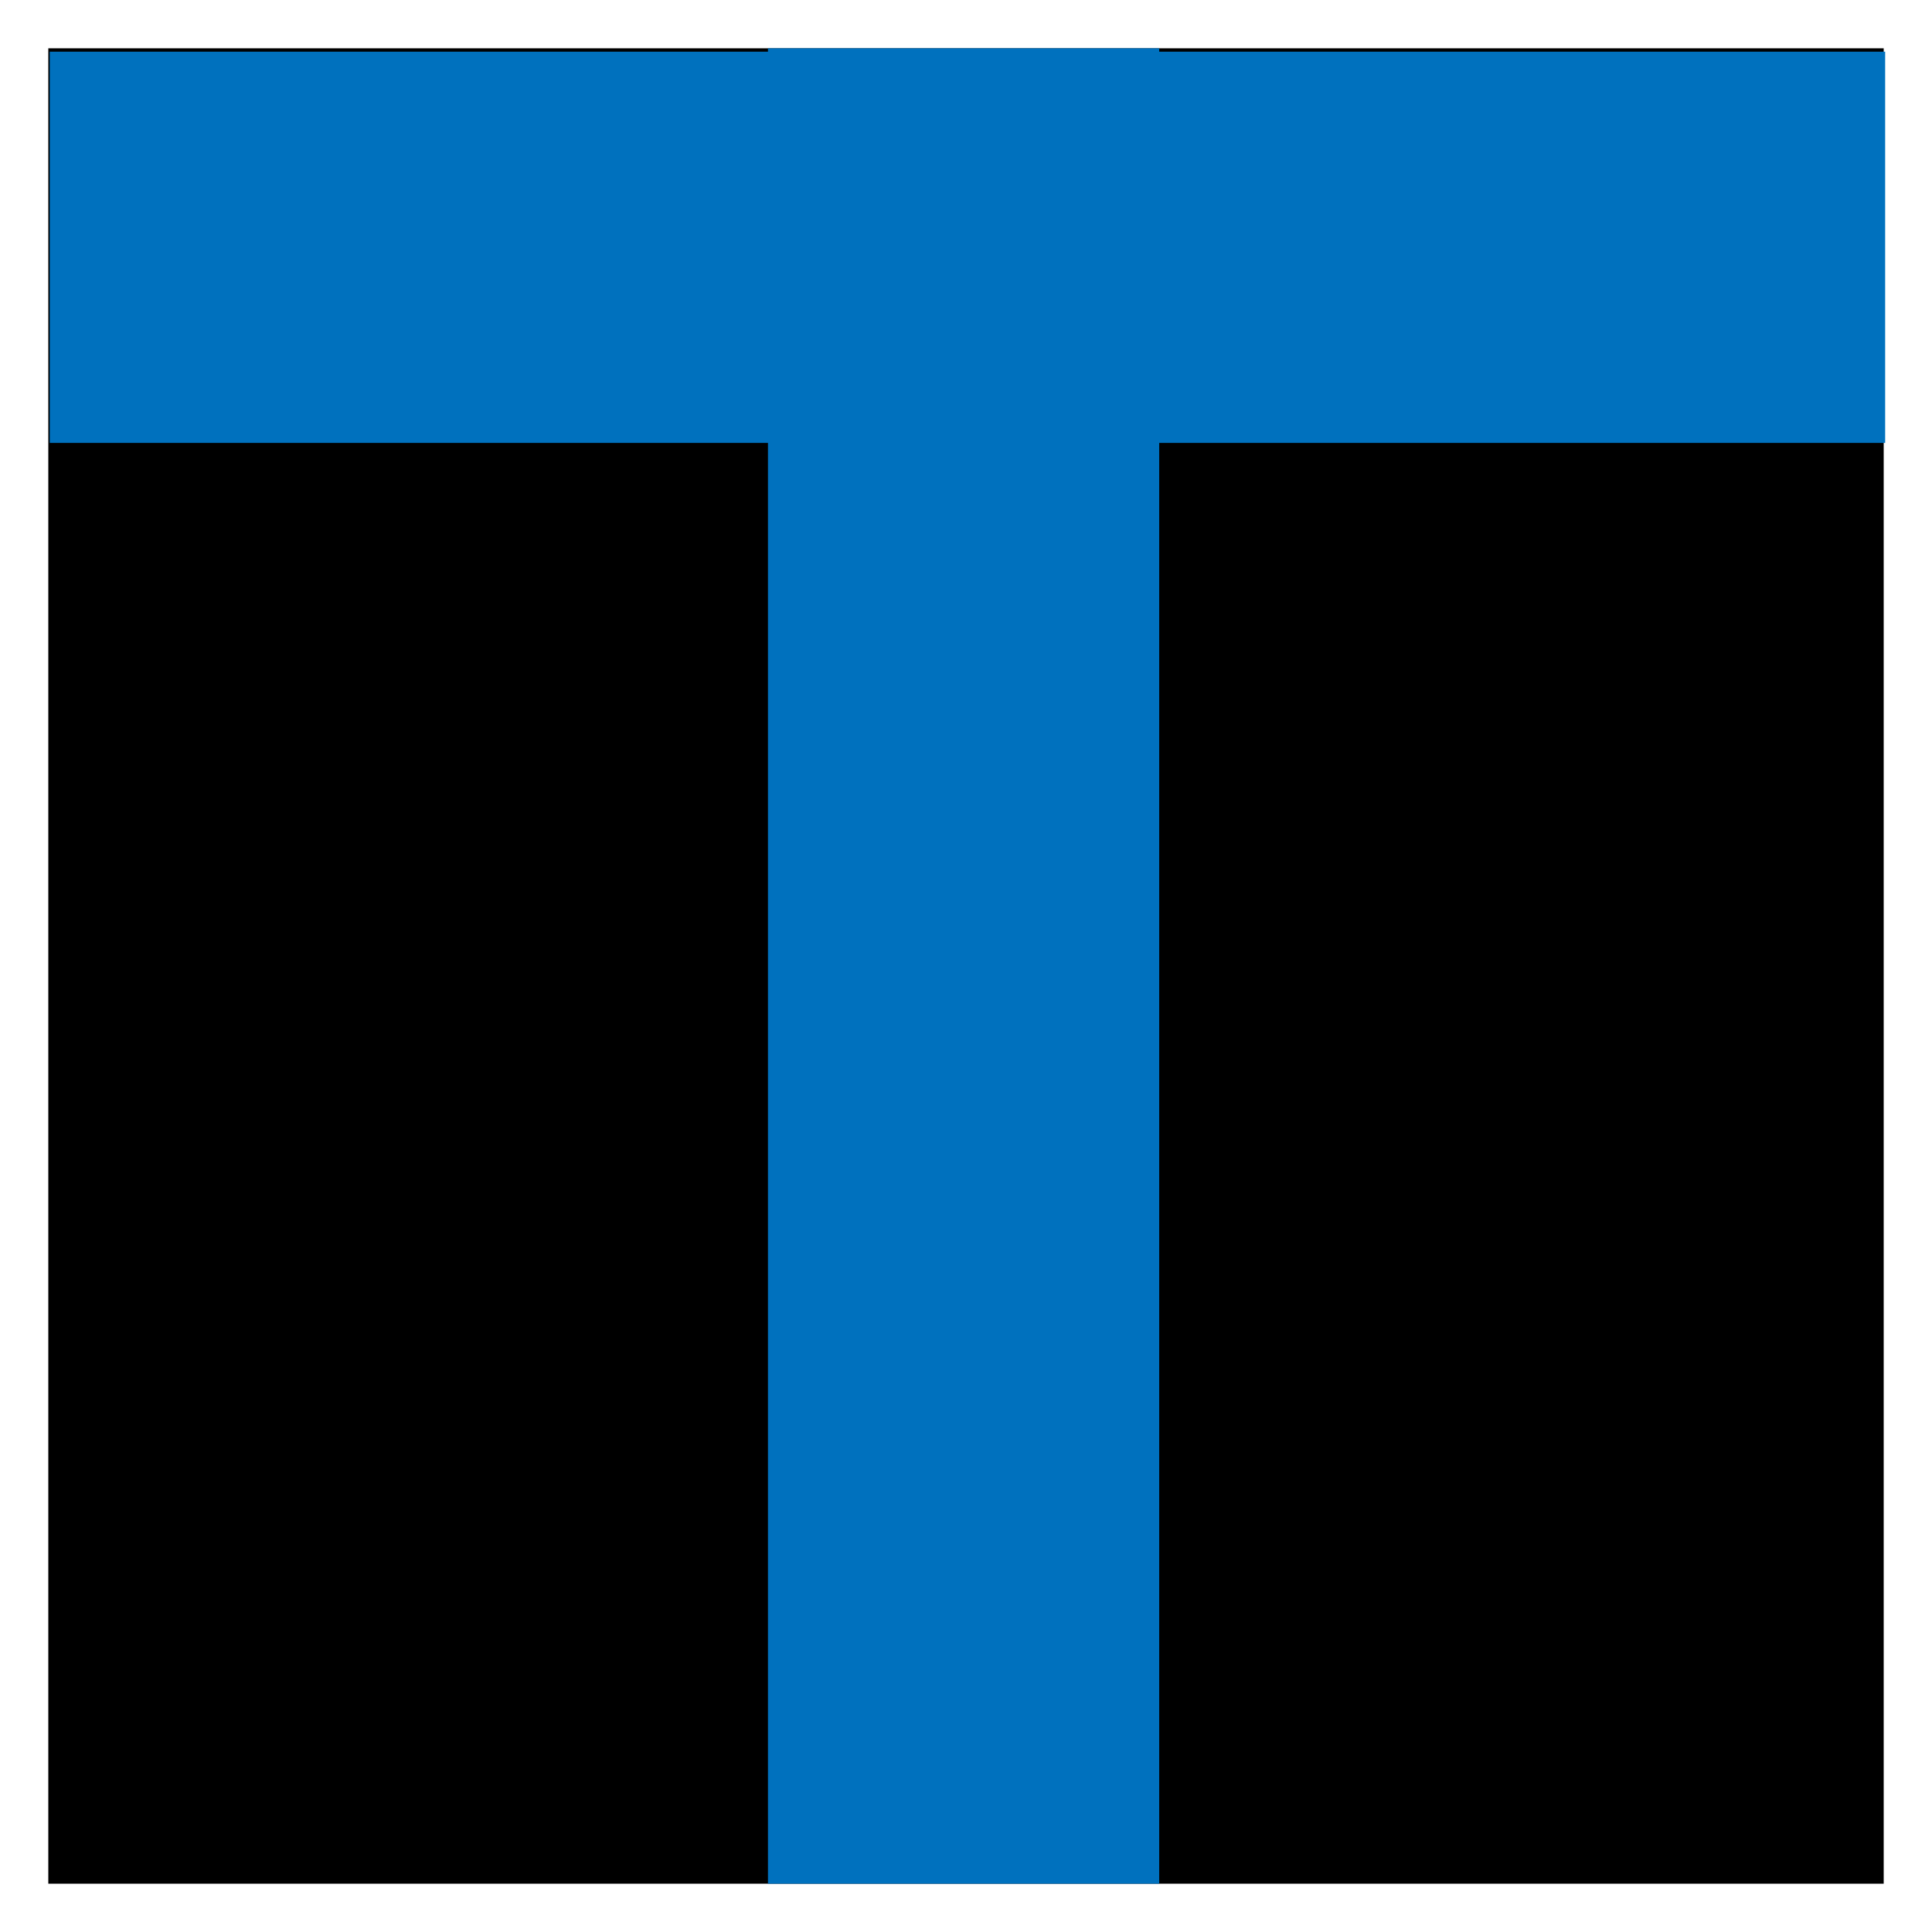 <?xml version="1.0" encoding="utf-8"?>
<!-- Generator: Adobe Illustrator 24.1.0, SVG Export Plug-In . SVG Version: 6.00 Build 0)  -->
<svg version="1.1" id="Ebene_1" xmlns="http://www.w3.org/2000/svg" xmlns:xlink="http://www.w3.org/1999/xlink" x="0px" y="0px"
	 viewBox="0 0 40 40" style="enable-background:new 0 0 40 40;" xml:space="preserve">
<rect x="0" y="0" width="40" height="40" fill="#333333" stroke="none"/>
<style type="text/css">
	.st0{fill:#FFFFFF;}
	.st1{fill:#0071BE;}
</style>
<rect x="0.5" y="0.5" width="39" height="39"/>
<path class="st0" d="M39,1v38H1V1H39 M40,0H0v40h40V0z"/>
<path class="st0" d="M98.4,4.2l-4,2.8l-4.1,7l2.8,2.2H81.4l2.8-2.4l-3-5L78.4,14l2.4,2.2H69.1l2.6-2.2L67,6.6l-3.4-2.4h12l-2.7,2.4
	l3.1,4.6l2.6-4.6l-2.7-2.4h12.2l-2.9,2l3.1,4.5L91,6.2l-2.3-2H98.4z"/>
<rect x="15.9" y="1" class="st1" width="8.1" height="38"/>
<rect x="15.9" y="-13.9" transform="matrix(4.491969e-11 -1 1 4.491969e-11 14.93 25.07)" class="st1" width="8.1" height="38"/>
</svg>
